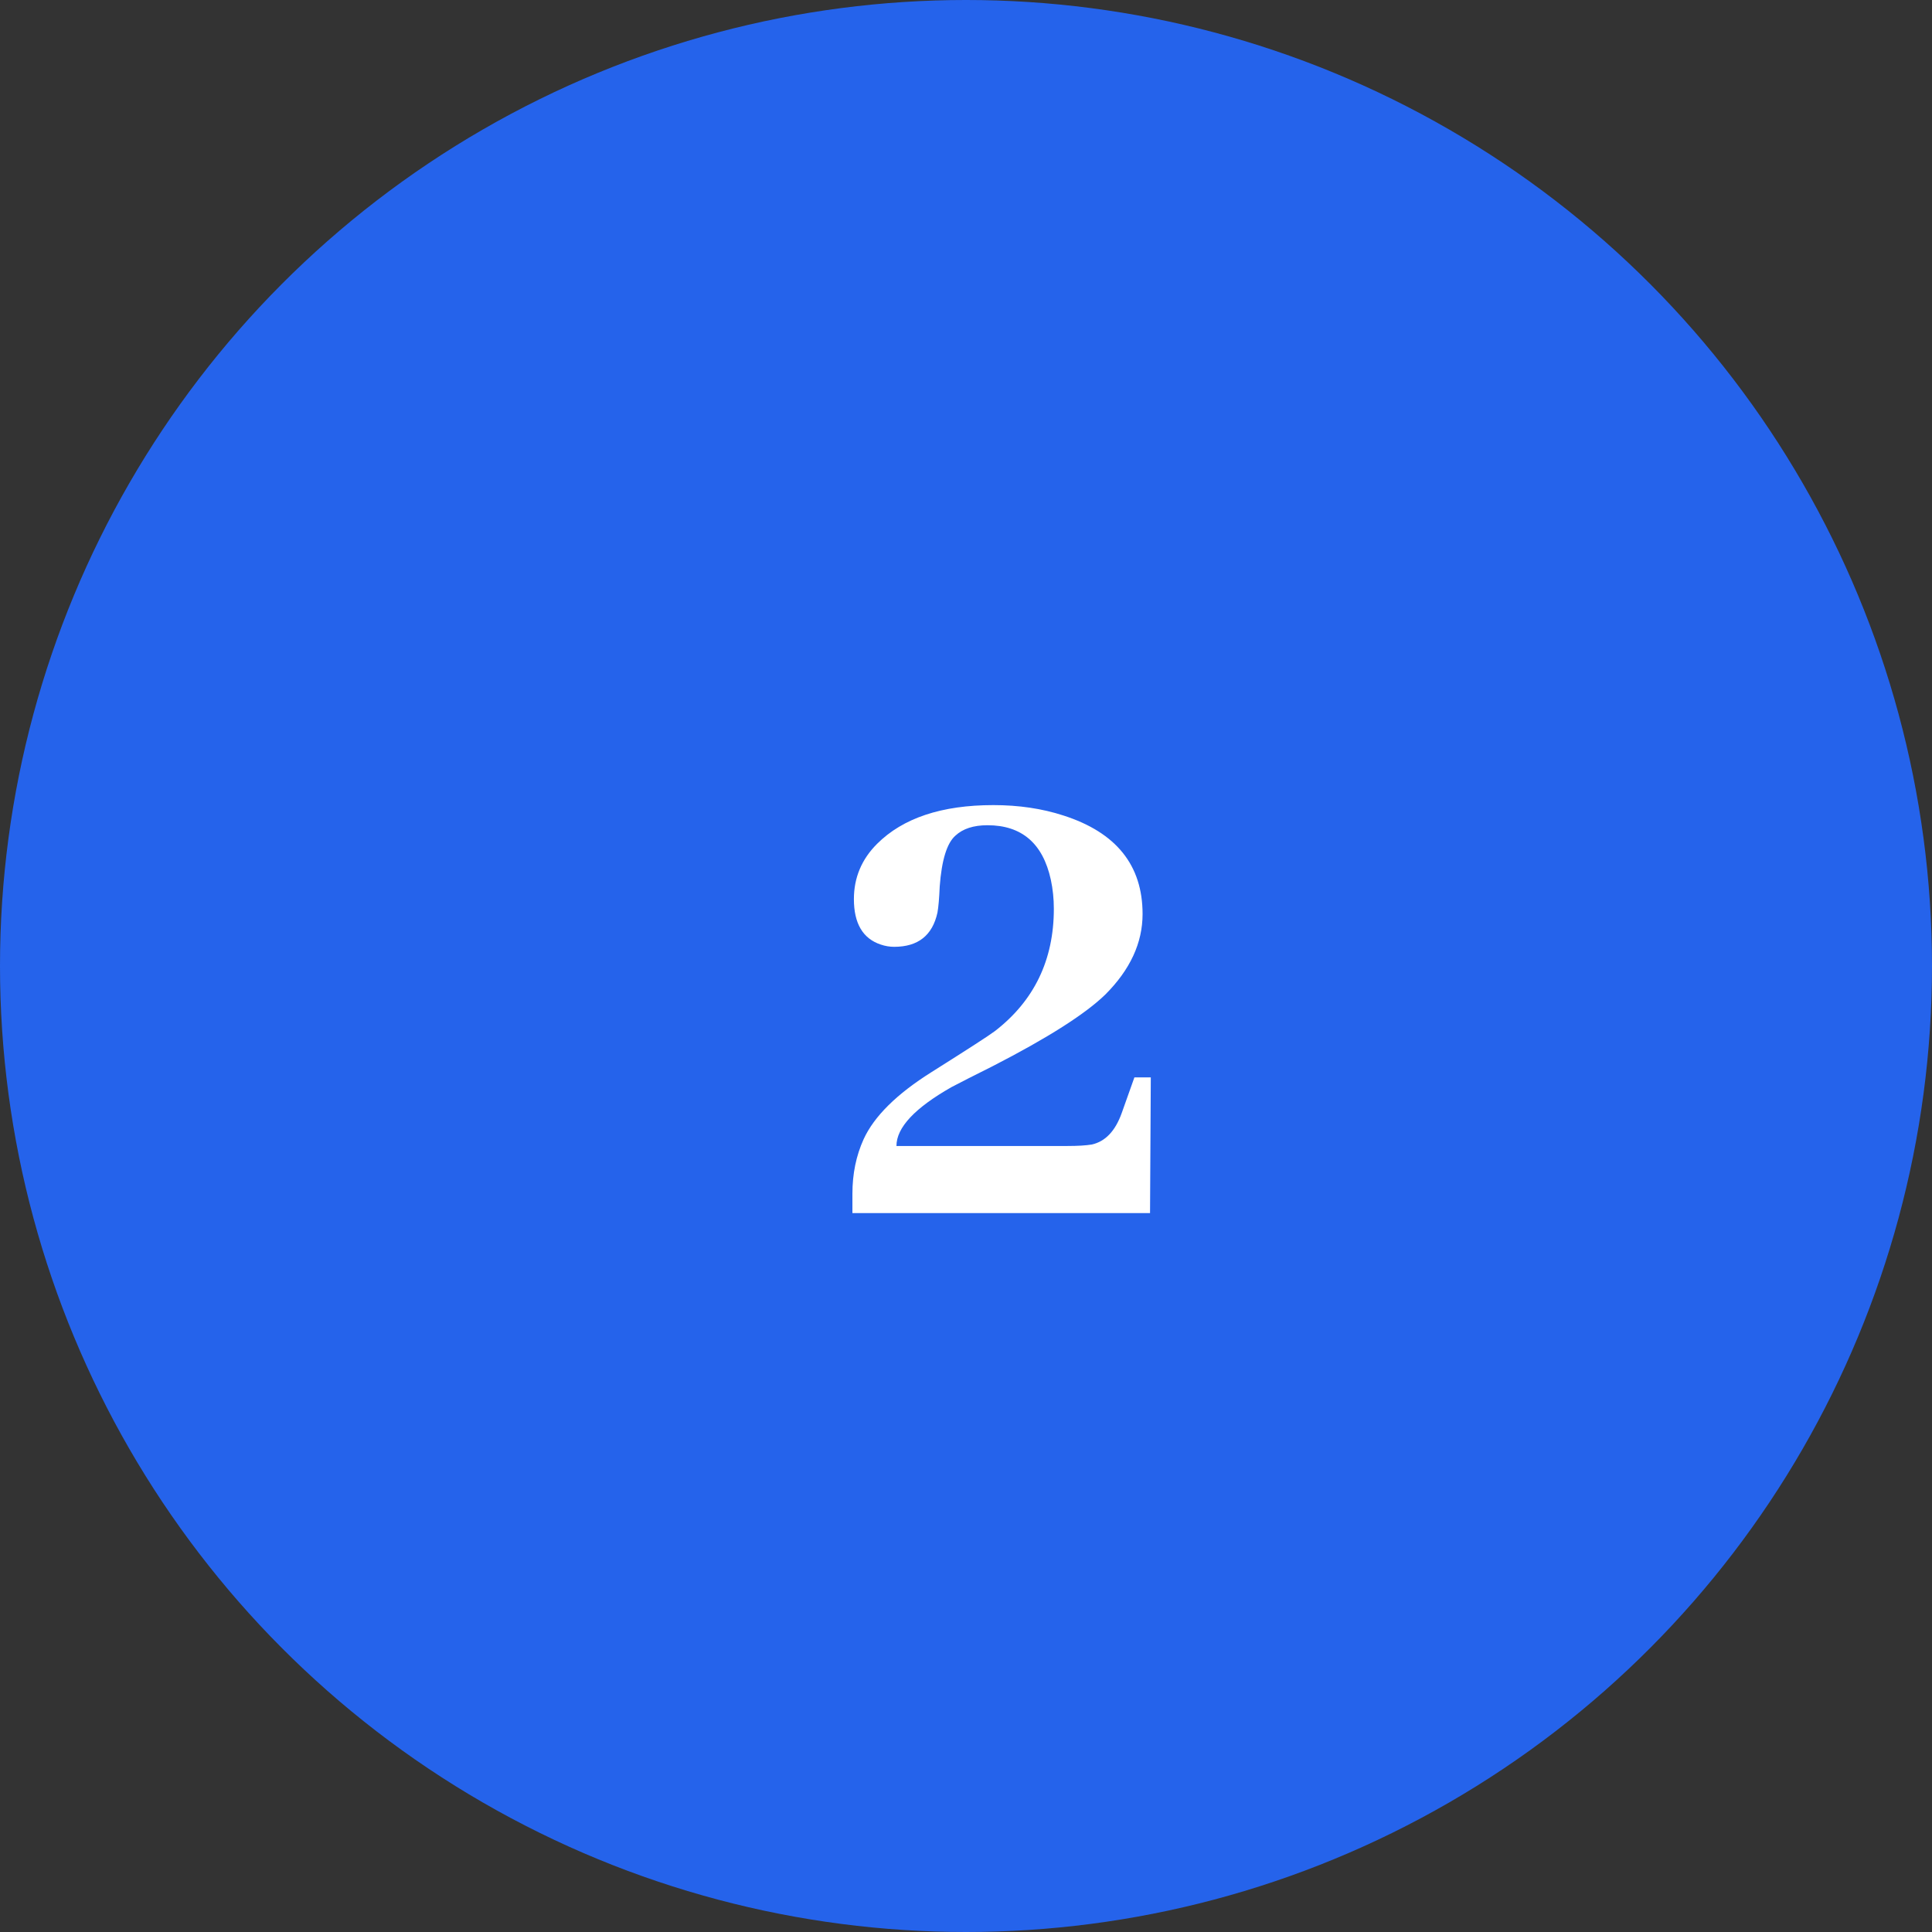 <svg width="43" height="43" viewBox="0 0 43 43" fill="none" xmlns="http://www.w3.org/2000/svg">
<rect x="0" y="0" width="43" height="43" fill="#333333" stroke="none"/>
<g clip-path="url(#clip0_176_558)">
<circle cx="21.5" cy="21.5" r="21.5" fill="#2563EB"/>
<path d="M19.952 25.506H23.753C23.986 25.506 24.169 25.495 24.301 25.473C24.6 25.406 24.822 25.174 24.965 24.775L25.248 23.979H25.613L25.596 27H18.972V26.568C18.972 26.126 19.055 25.722 19.221 25.356C19.454 24.847 19.957 24.349 20.732 23.862C21.54 23.353 22.01 23.049 22.143 22.949C23.017 22.274 23.455 21.366 23.455 20.227C23.455 20.005 23.433 19.789 23.388 19.579C23.211 18.771 22.741 18.367 21.977 18.367C21.667 18.367 21.429 18.445 21.263 18.6C21.075 18.766 20.959 19.142 20.915 19.729C20.904 19.994 20.887 20.188 20.865 20.31C20.754 20.819 20.433 21.073 19.902 21.073C19.802 21.073 19.703 21.057 19.603 21.023C19.205 20.891 19.005 20.553 19.005 20.011C19.005 19.535 19.177 19.125 19.52 18.782C20.096 18.207 20.959 17.919 22.11 17.919C22.674 17.919 23.195 17.996 23.67 18.151C24.844 18.528 25.43 19.258 25.43 20.343C25.43 20.985 25.154 21.582 24.6 22.136C24.157 22.567 23.322 23.099 22.093 23.73C21.673 23.94 21.368 24.095 21.18 24.194C20.361 24.659 19.952 25.096 19.952 25.506Z" fill="white"/>
</g>
<defs>
<clipPath id="clip0_176_558">
<rect width="43" height="43" fill="white"/>
</clipPath>
</defs>
</svg>
